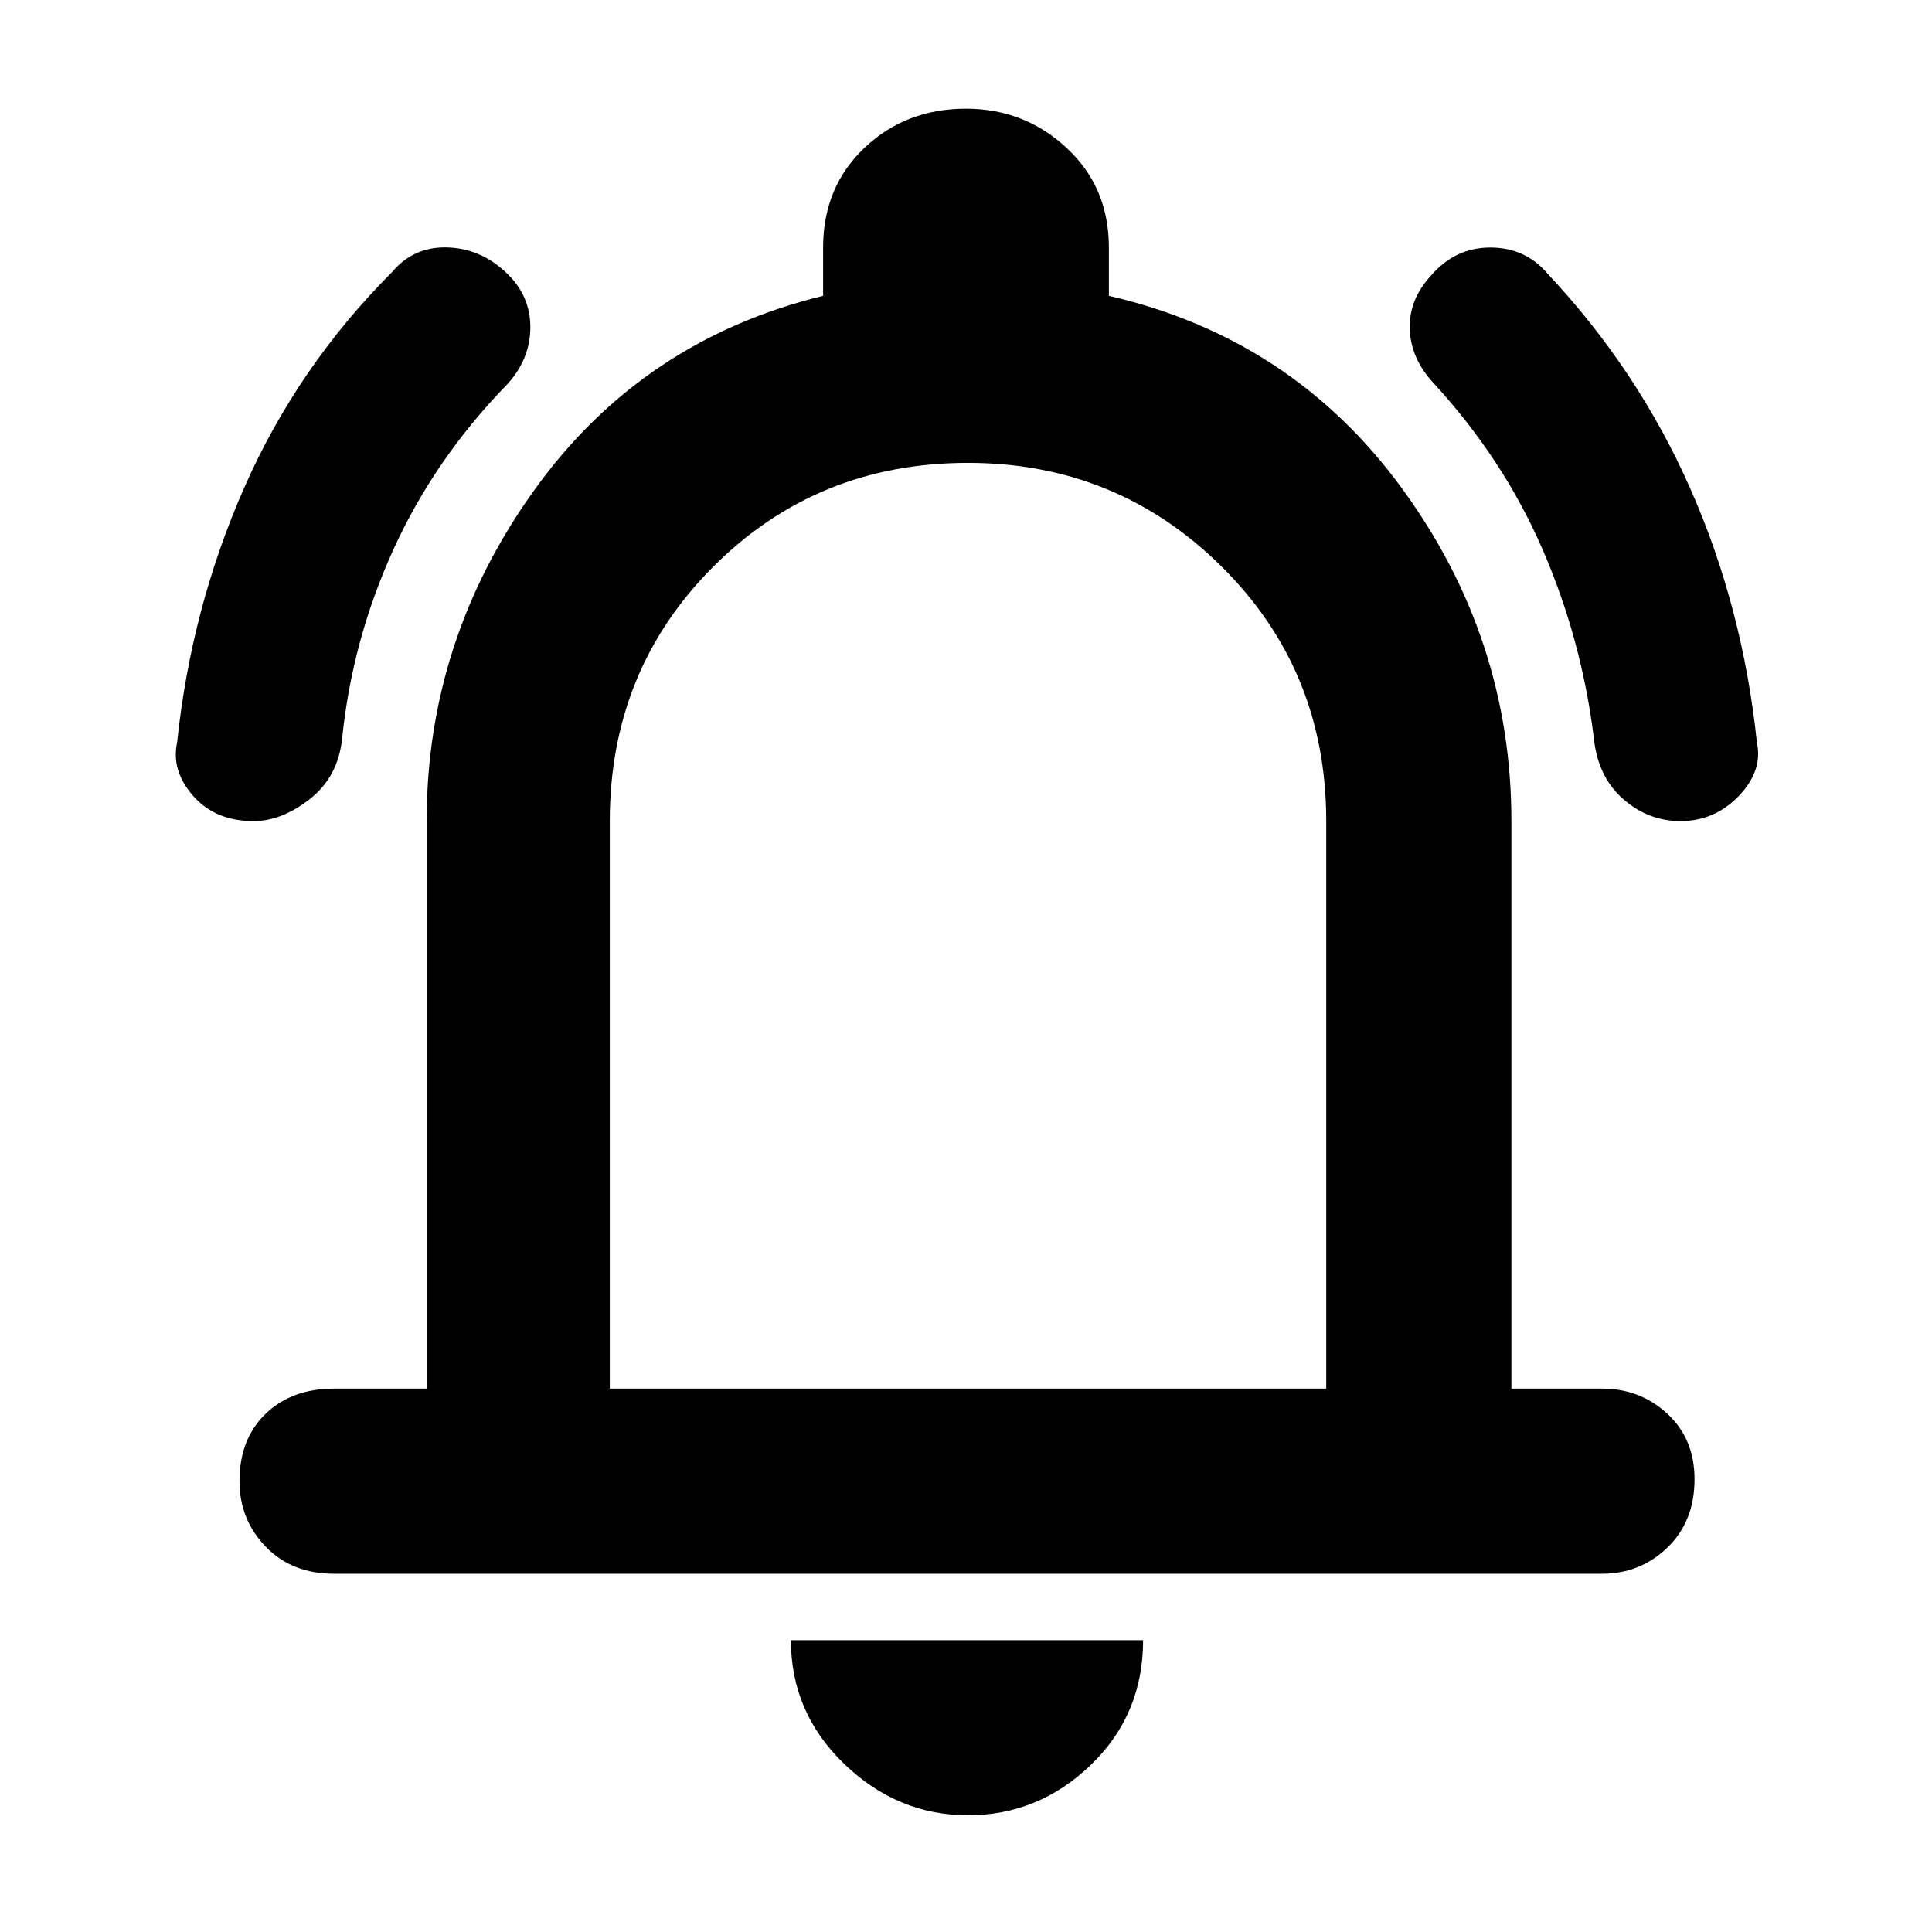 <svg xmlns="http://www.w3.org/2000/svg" height="48" width="48"><path d="M6.3 20.4q-.95 0-1.5-.625t-.4-1.325q.35-3.35 1.675-6.35Q7.4 9.1 9.75 6.75q.55-.65 1.425-.6.875.05 1.525.75.5.55.475 1.3-.025.75-.575 1.35-1.8 1.85-2.825 4.1Q8.75 15.9 8.5 18.35q-.1.95-.8 1.5-.7.55-1.4.55Zm35.45 0q-.8 0-1.425-.55t-.725-1.5q-.3-2.45-1.275-4.7Q37.35 11.4 35.6 9.5q-.55-.6-.575-1.325Q35 7.45 35.55 6.85q.6-.7 1.475-.7.875 0 1.425.65Q40.7 9.2 42 12.15q1.3 2.95 1.65 6.3.15.7-.45 1.325t-1.45.625ZM8.3 39.1q-1.05 0-1.7-.675-.65-.675-.65-1.625 0-1.05.65-1.675t1.7-.625h2.3V20.4q0-4.5 2.675-8.225Q15.95 8.45 20.45 7.35v-1.2q0-1.5 1.025-2.475Q22.5 2.7 24 2.7q1.45 0 2.5.975t1.05 2.475v1.2q4.55 1.05 7.275 4.775Q37.55 15.85 37.55 20.4v14.1h2.25q.95 0 1.625.625t.675 1.625q0 1.05-.675 1.7-.675.65-1.625.65ZM24 23.3Zm.05 21.8q-1.75 0-3.075-1.275-1.325-1.275-1.325-3.075h8.75q0 1.85-1.3 3.1t-3.05 1.25Zm-8.9-10.6h17.8V20.4q0-3.75-2.6-6.325t-6.3-2.575q-3.75 0-6.325 2.575T15.15 20.4Z"/></svg>
